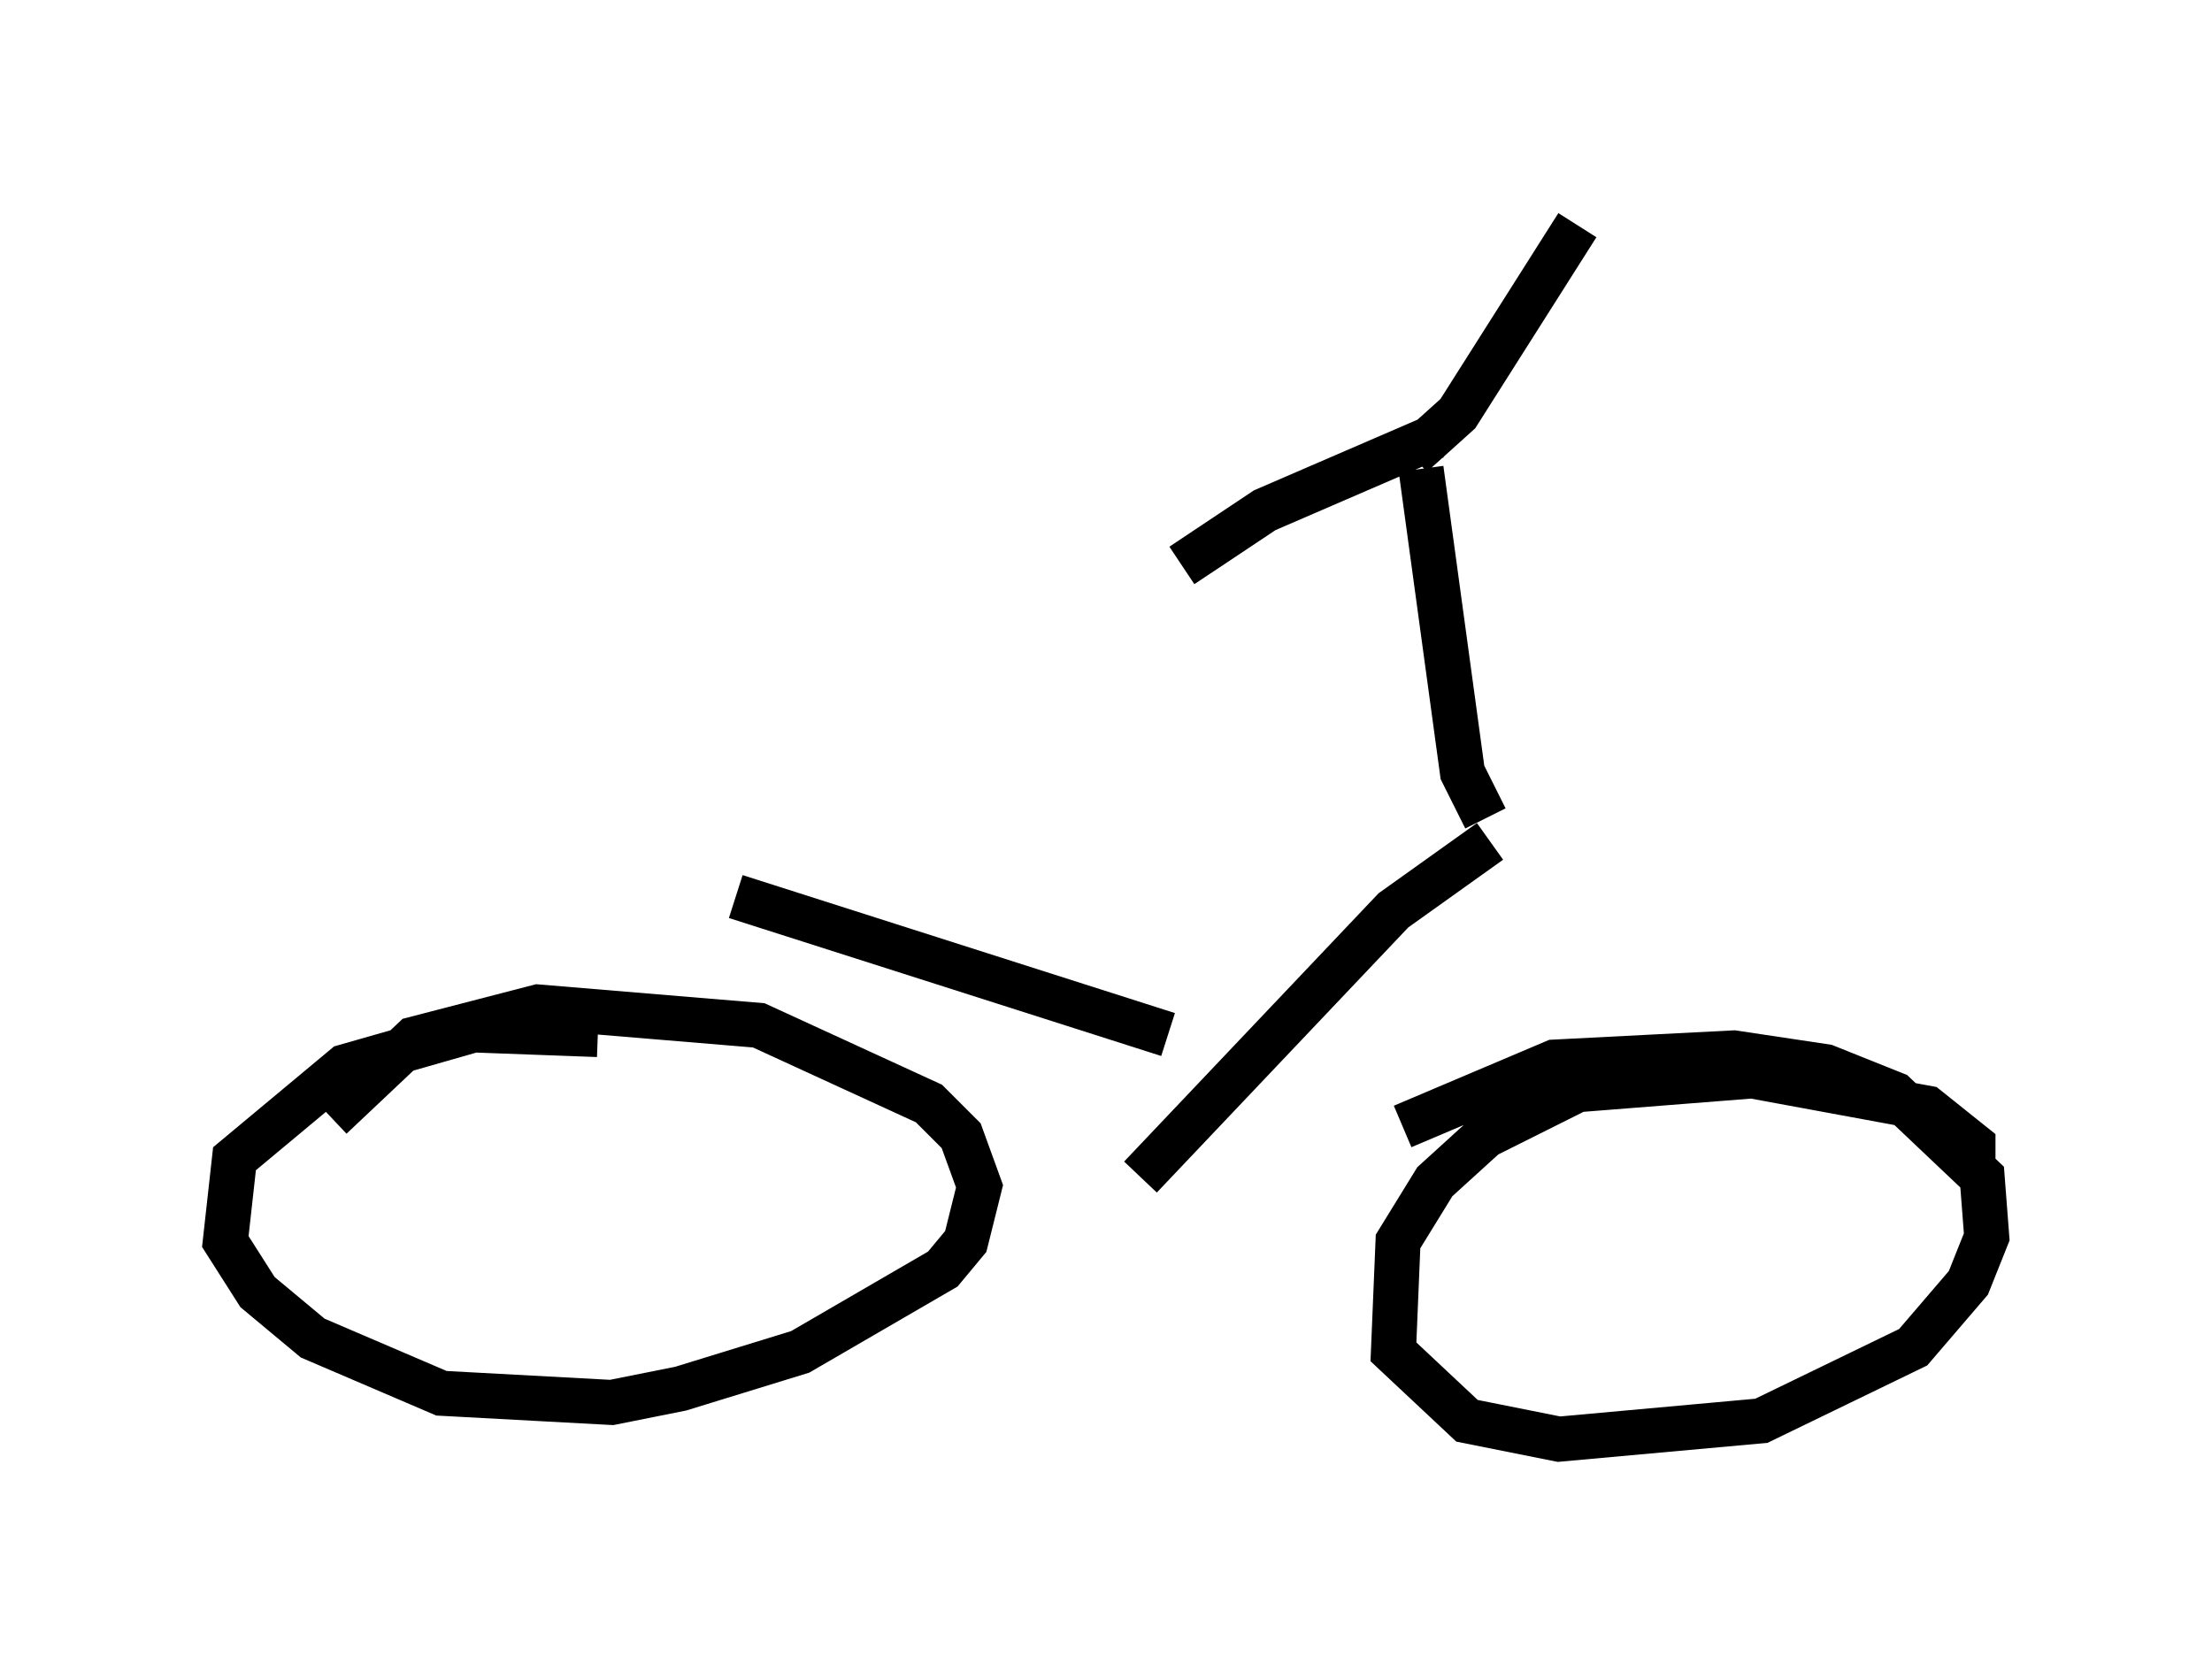 <?xml version="1.0" encoding="utf-8" ?>
<svg baseProfile="full" height="36.95" version="1.1" width="49.098" xmlns="http://www.w3.org/2000/svg" xmlns:ev="http://www.w3.org/2001/xml-events" xmlns:xlink="http://www.w3.org/1999/xlink"><defs /><rect fill="white" height="36.95" width="49.098" x="0" y="0" /><path d="M14.392, 23.375 m-1.123, -0.408 l-2.756, -0.102 -2.858, 0.817 l-2.45, 2.042 -0.204, 1.838 l0.715, 1.123 1.225, 1.021 l2.858, 1.225 3.777, 0.204 l1.531, -0.306 2.654, -0.817 l3.165, -1.838 0.51, -0.613 l0.306, -1.225 -0.408, -1.123 l-0.715, -0.715 -3.777, -1.735 l-4.9, -0.408 -2.756, 0.715 l-1.838, 1.735 m36.444, 1.123 l0.0, -0.51 -1.021, -0.817 l-3.879, -0.715 -3.879, 0.306 l-2.042, 1.021 -1.123, 1.021 l-0.817, 1.327 -0.102, 2.45 l1.633, 1.531 2.042, 0.408 l4.492, -0.408 3.369, -1.633 l1.225, -1.429 0.408, -1.021 l-0.102, -1.327 -1.94, -1.838 l-1.531, -0.613 -2.042, -0.306 l-3.981, 0.204 -3.369, 1.429 m-5.819, 1.123 l5.615, -5.921 2.144, -1.531 m-7.146, 4.288 l-9.596, -3.063 m16.64, -1.735 l-0.51, -1.021 -0.919, -6.738 m0.306, -0.715 l-3.777, 1.633 -1.838, 1.225 m5.104, -2.45 l1.021, -0.919 2.654, -4.185 " fill="none" stroke="black" stroke-width="1" /></svg>